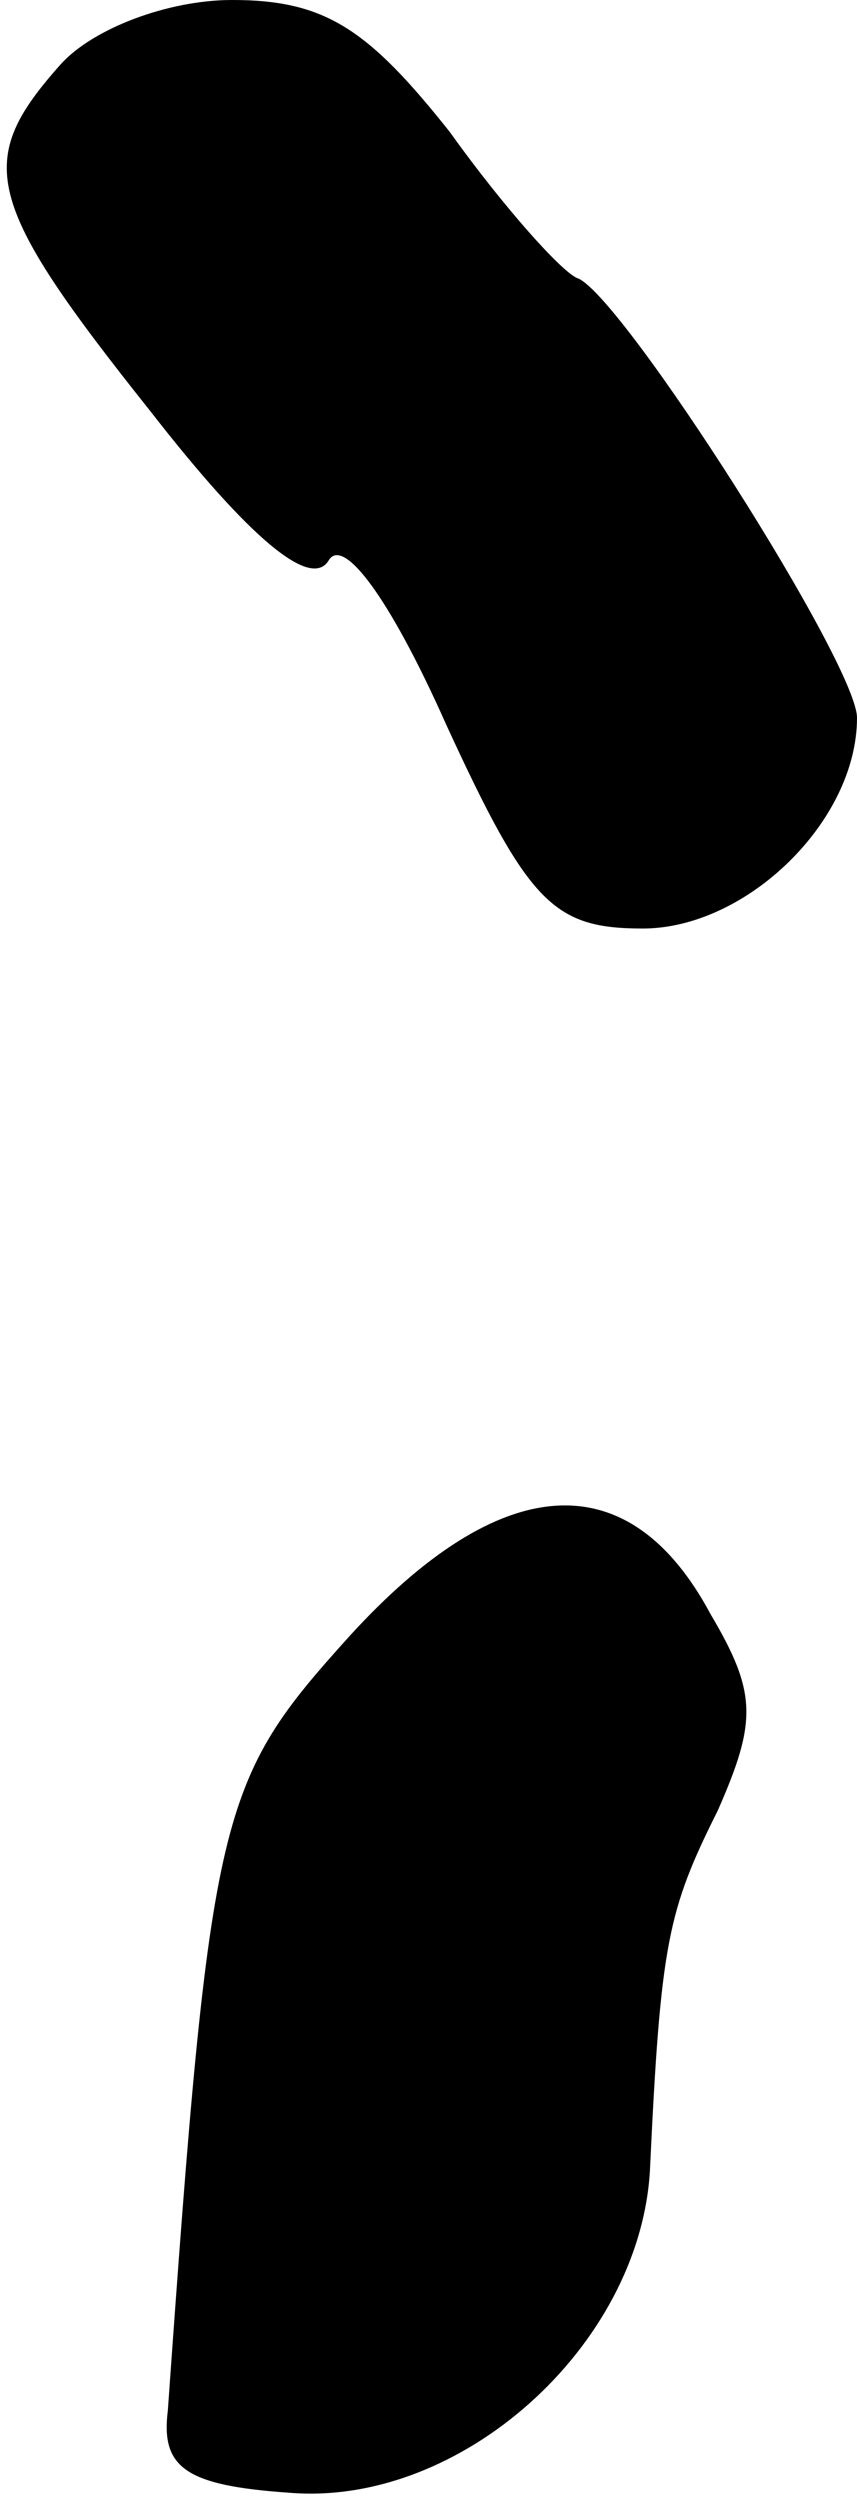 <?xml version="1.0" standalone="no"?>
<!DOCTYPE svg PUBLIC "-//W3C//DTD SVG 20010904//EN"
 "http://www.w3.org/TR/2001/REC-SVG-20010904/DTD/svg10.dtd">
<svg version="1.0" xmlns="http://www.w3.org/2000/svg"
 width="24pt" height="70pt" viewBox="0 0 24 70"
 preserveAspectRatio="xMidYMid meet">
<g transform="translate(0,70) scale(0.1,-0.1)"
fill="#000000" stroke="none">
<path fill="#000000" stroke="none" d="M17 682 c-24 -27 -22 -38 25 -97 28
-36 45 -50 50 -42 4 7 17 -10 33 -46 23 -50 30 -57 55 -57 29 0 60 30 60 59 0
15 -65 117 -78 123 -4 1 -21 20 -36 41 -23 29 -35 37 -61 37 -18 0 -39 -8 -48
-18z"/>
<path fill="#000000" stroke="none" d="M98 242 c-37 -41 -39 -48 -51 -217 -2
-16 5 -21 34 -23 48 -4 98 41 101 90 3 64 5 73 19 101 11 25 11 33 -2 55 -23
43 -59 40 -101 -6z"/>
</g>
</svg>
